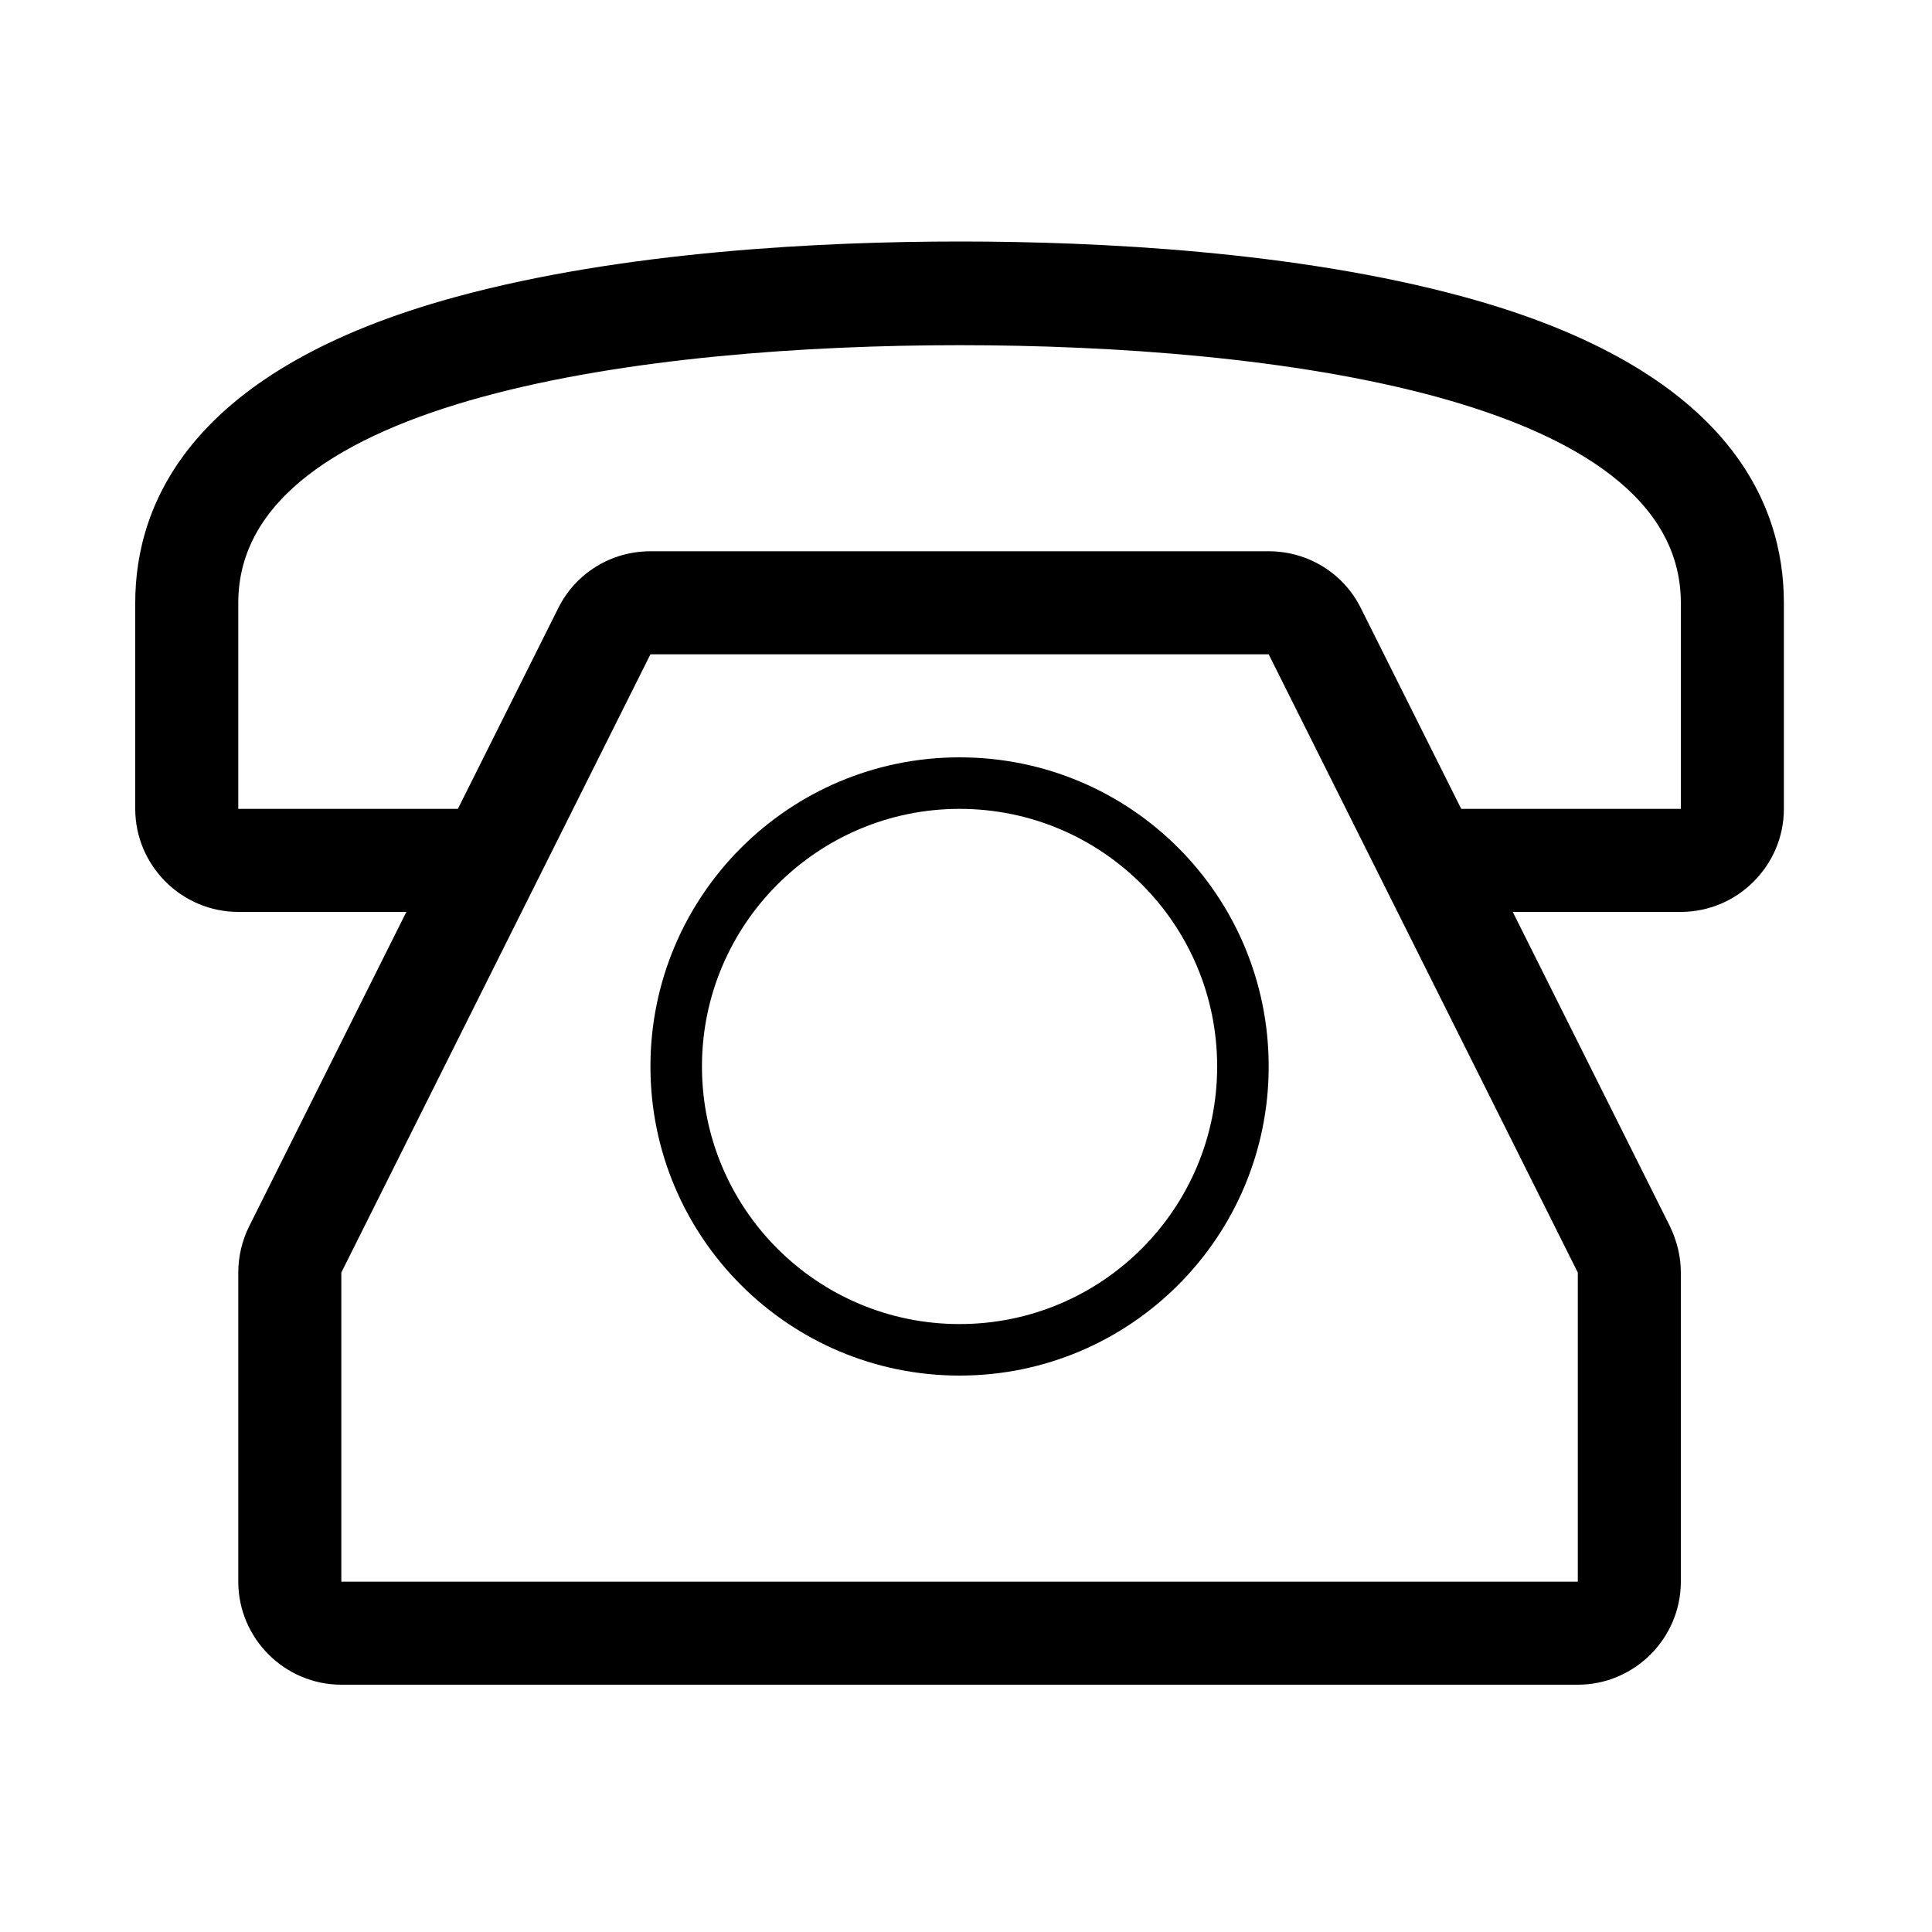 <?xml version="1.0" encoding="utf-8"?>
<!-- Generator: Adobe Illustrator 18.0.0, SVG Export Plug-In . SVG Version: 6.00 Build 0)  -->
<!DOCTYPE svg PUBLIC "-//W3C//DTD SVG 1.1//EN" "http://www.w3.org/Graphics/SVG/1.1/DTD/svg11.dtd">
<svg version="1.1" id="Layer_1" xmlns="http://www.w3.org/2000/svg" xmlns:xlink="http://www.w3.org/1999/xlink" x="0px" y="0px"
	 viewBox="0 0 300 300" enable-background="new 0 0 300 300" xml:space="preserve">
<path d="M227.3,46.1c-26-7.1-56.9-8.6-78.2-8.6S96.8,39,70.8,46.1C29.7,57.3,21,78.1,21,93.6v32c0,8.8,7.2,16,16,16h26.1l-24.4,48.8
	c-1.1,2.2-1.7,4.7-1.7,7.2v48c0,8.8,7.2,16,16,16h192c8.8,0,16-7.2,16-16v-48c0-2.5-0.6-4.9-1.7-7.2l-24.4-48.8H261
	c8.8,0,16-7.2,16-16v-32C277,78.1,268.4,57.3,227.3,46.1z M245,245.6H53v-48l48-96h96l48,96V245.6z M261,125.6h-34.1l-15.6-31.2
	c-2.7-5.4-8.2-8.8-14.3-8.8h-96c-6.1,0-11.6,3.4-14.3,8.8l-15.6,31.2H37v-32c0-32,64-40,112-40s112,8,112,40V125.6z M149,125.6
	c22.1,0,40,17.9,40,40s-17.9,40-40,40c-22.1,0-40-17.9-40-40S127,125.6,149,125.6 M149,117.6c-26.5,0-48,21.5-48,48s21.5,48,48,48
	s48-21.5,48-48S175.6,117.6,149,117.6L149,117.6z"/>
</svg>
